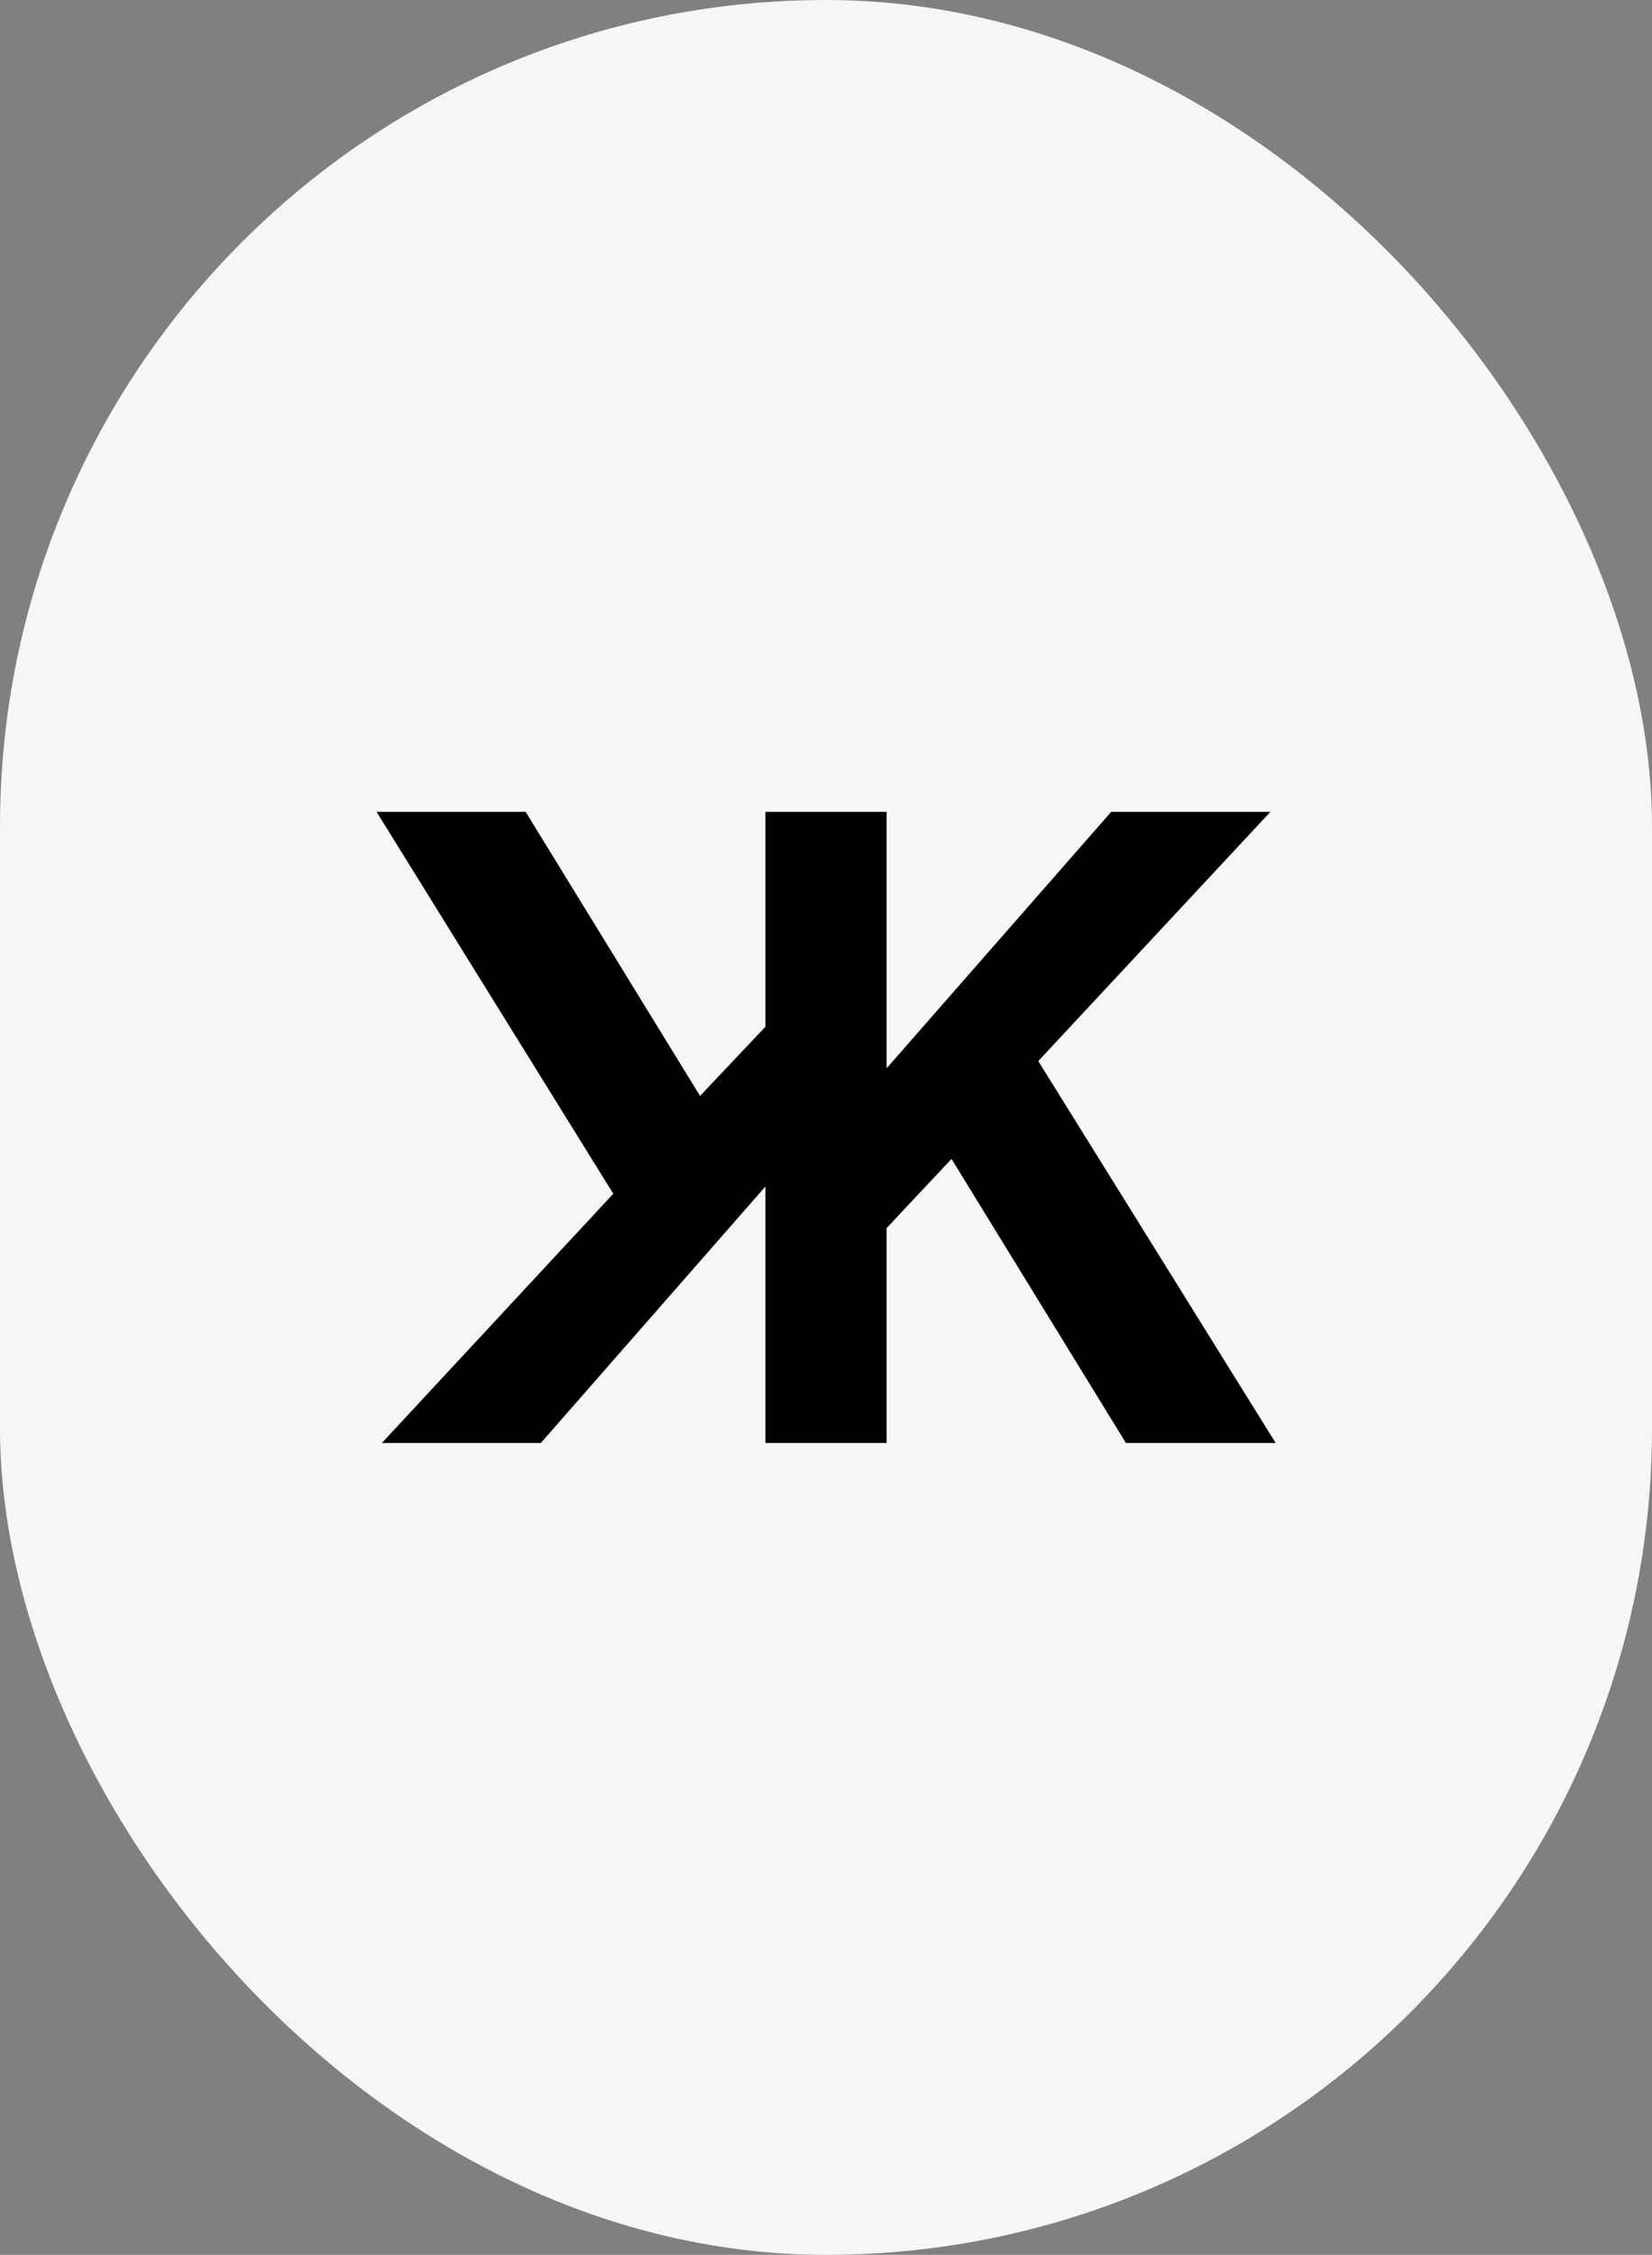 <?xml version="1.0" encoding="UTF-8"?><svg id="Layer_1" xmlns="http://www.w3.org/2000/svg" viewBox="0 0 75.02 102.32"><rect x="0" y="0" width="75.02" height="102.32" fill="#808080" stroke="none"/><defs><style>.cls-1{fill:#f7f6f7;}</style></defs><rect class="cls-1" x="0" y="0" width="75.02" height="102.32" rx="37.51" ry="37.51"/><polygon points="57.93 65.48 51.13 65.48 43.21 52.59 40.26 55.73 40.26 65.48 34.76 65.48 34.76 53.84 24.56 65.48 17.34 65.48 27.85 54.17 17.1 36.84 23.87 36.84 31.79 49.73 34.76 46.59 34.76 36.84 40.26 36.84 40.26 48.48 50.46 36.84 57.69 36.84 47.15 48.15 57.93 65.48"/></svg>